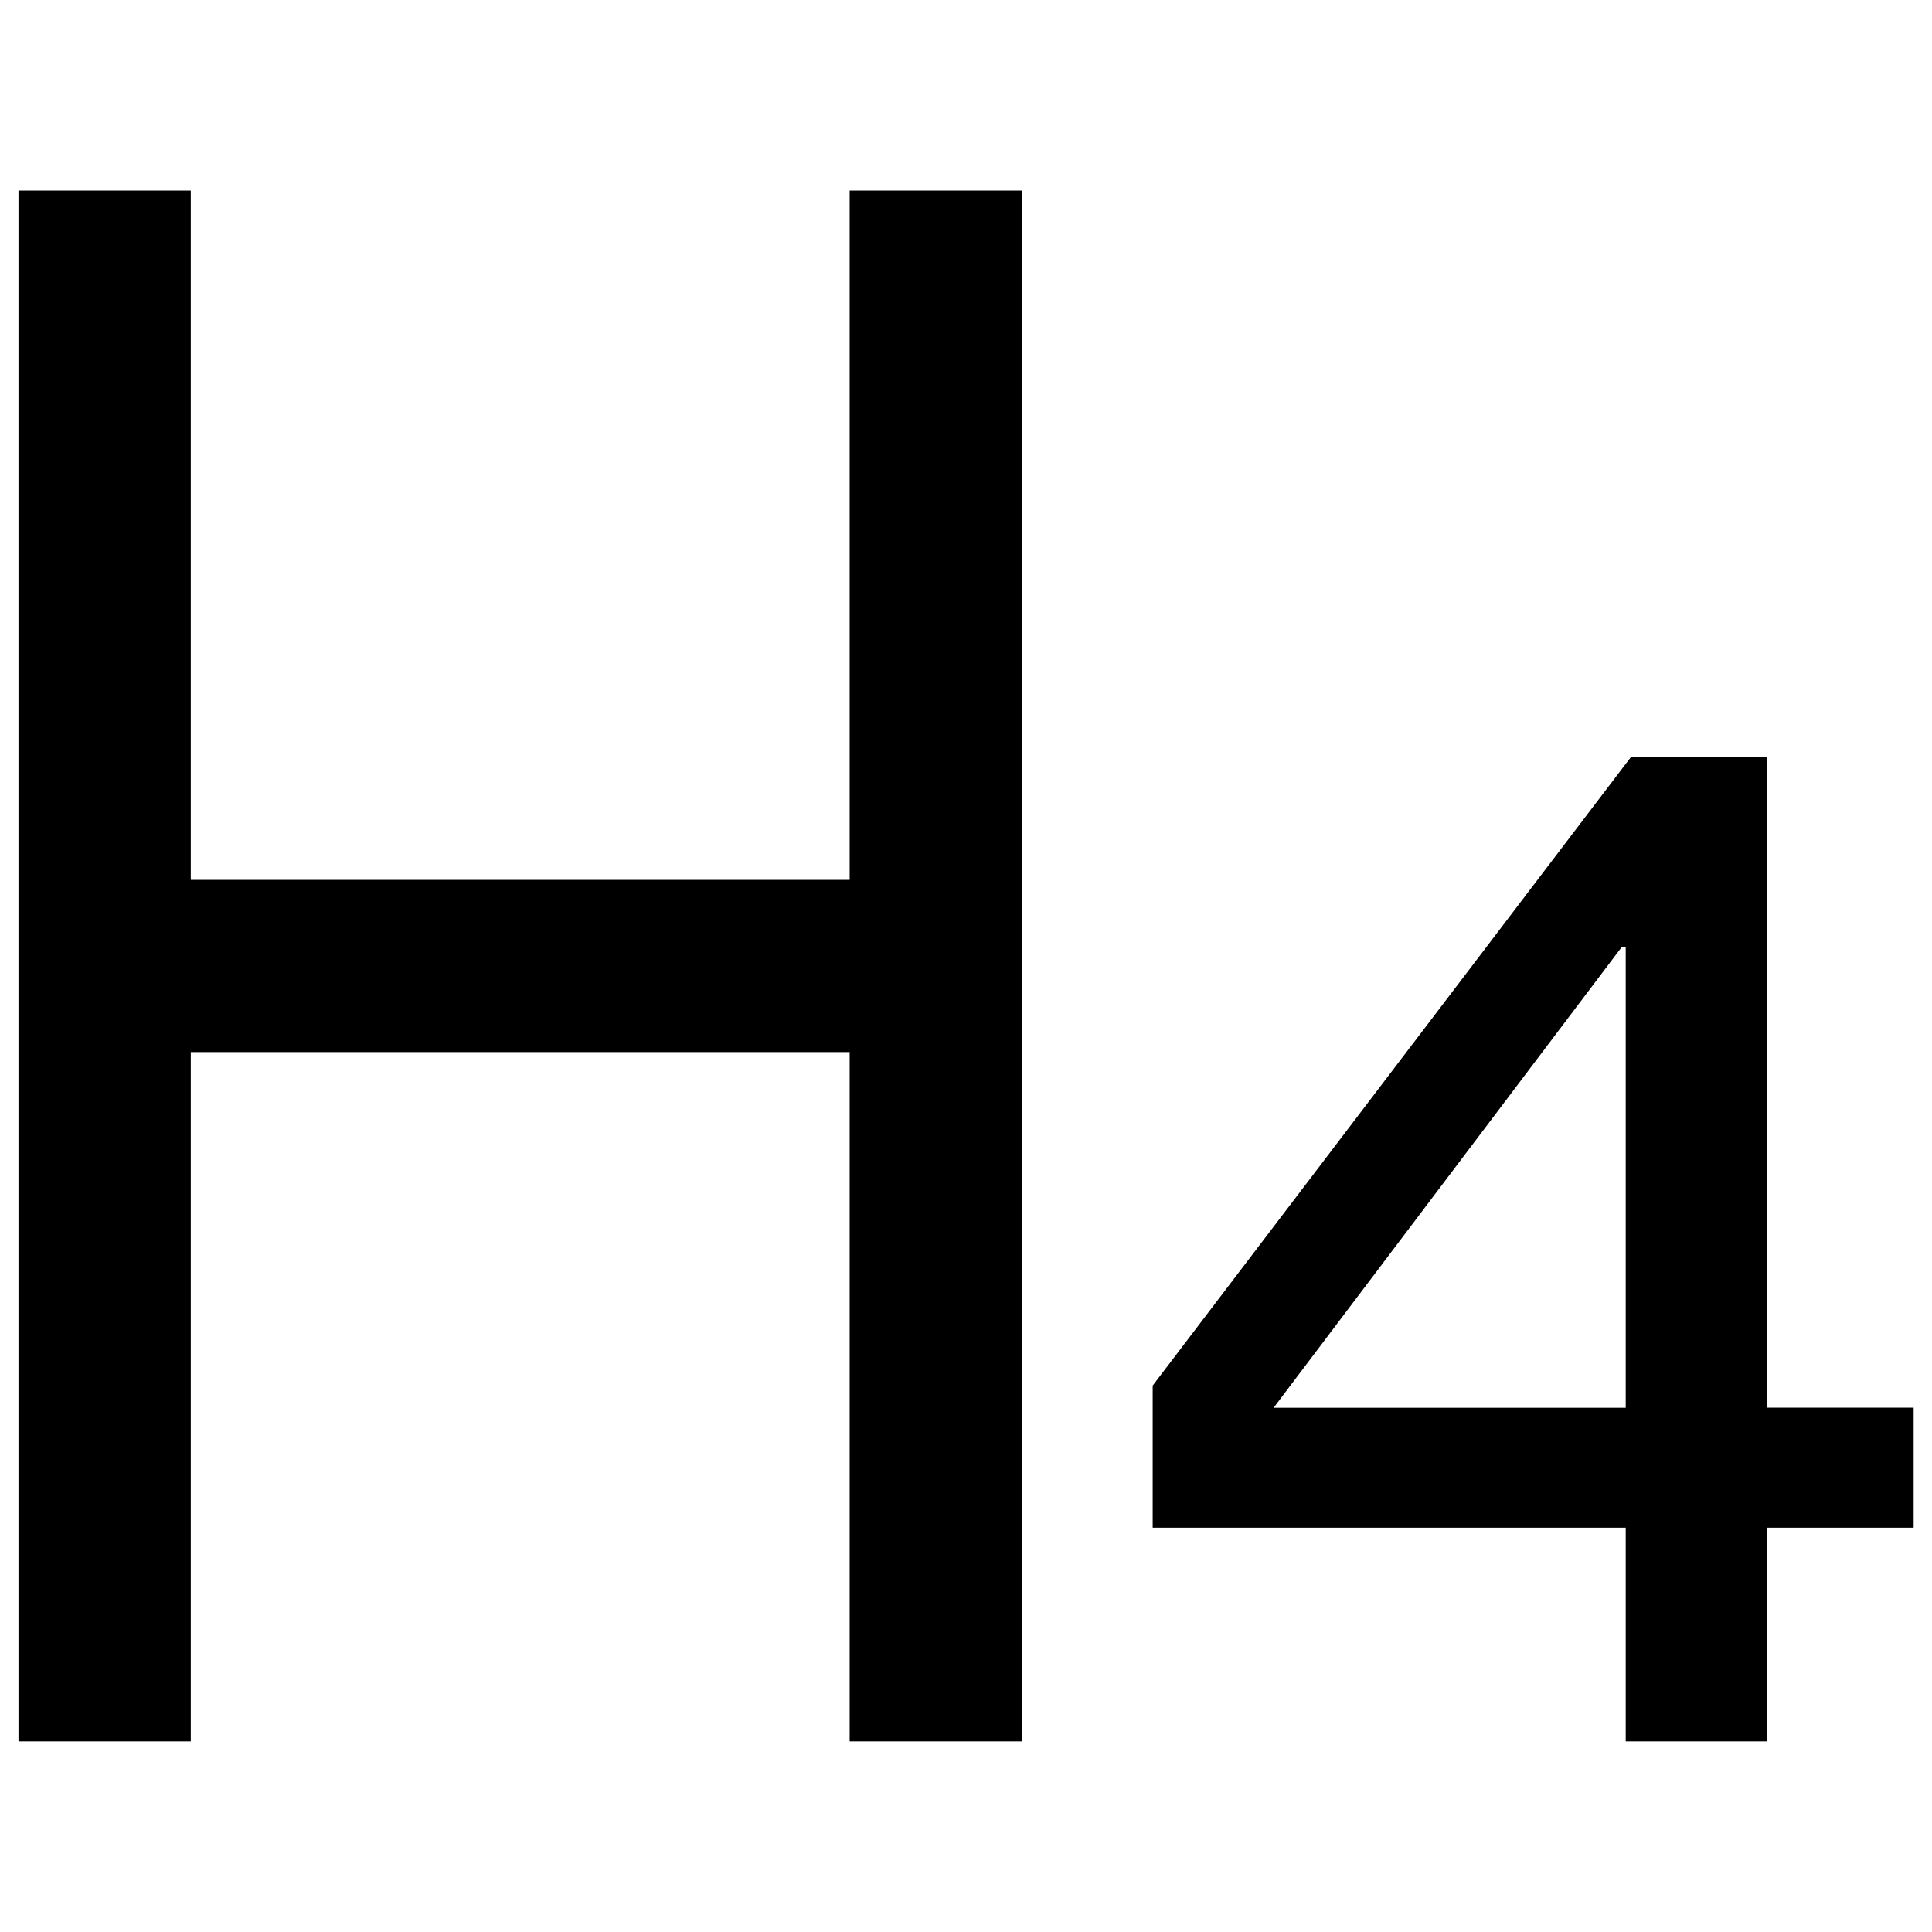 <!-- Generated by IcoMoon.io -->
<svg version="1.1" xmlns="http://www.w3.org/2000/svg" width="32" height="32" viewBox="0 0 32 32">
<path d="M26.927 28.843v-3.539h-7.835v-2.354l7.926-10.417h2.252v10.783h2.426v1.988h-2.426v3.539zM21.095 23.317h5.832v-7.63h-0.067zM14.073 28.843v-11.417h-10.913v11.417h-2.854v-25.687h2.854v11.417h10.913v-11.417h2.854v25.687z"></path>
</svg>
